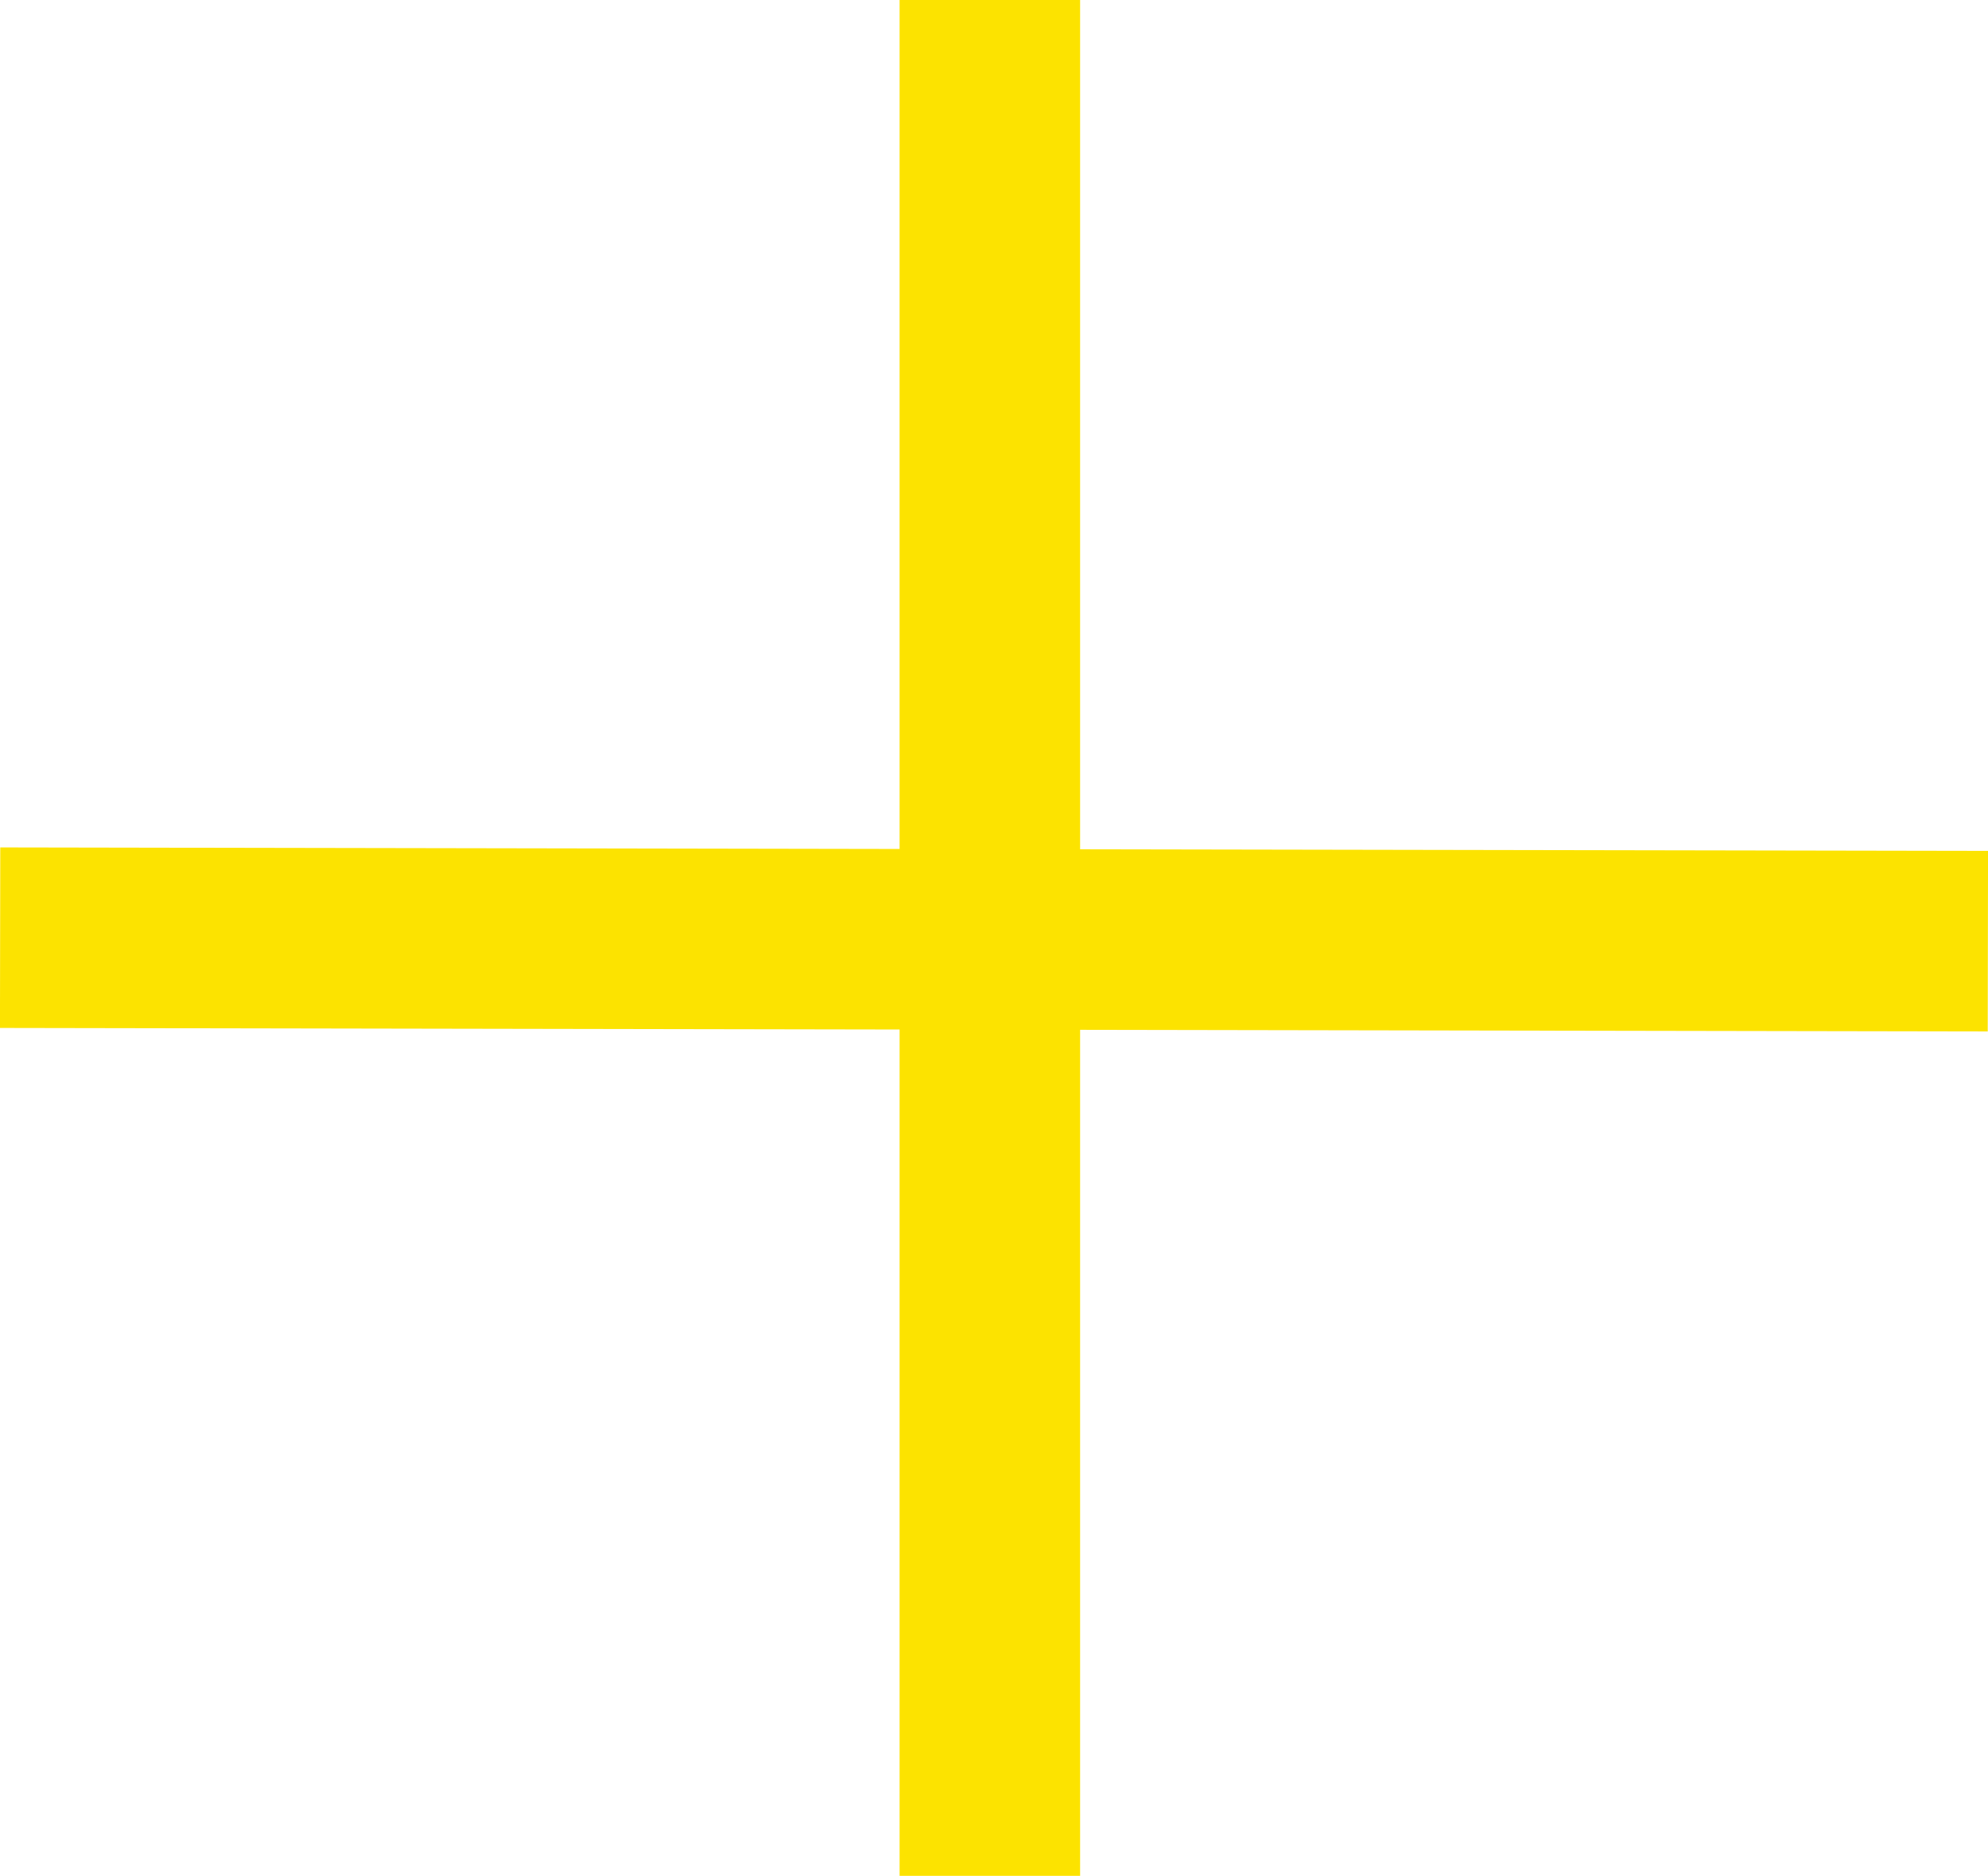 <svg xmlns="http://www.w3.org/2000/svg" viewBox="0 0 165.19 155.86">
    <defs>
        <style>.cls-1{fill:none;stroke:#fce300;stroke-miterlimit:10;stroke-width:15px;}</style>
    </defs>
    <g id="Слой_2" data-name="Слой 2">
        <g id="Слой_1-2" data-name="Слой 1">
            <line class="cls-1" x1="0.01" y1="77.91" x2="165.18" y2="78.2"/>
            <line class="cls-1" x1="82.25" x2="82.25" y2="155.86"/>
        </g>
    </g>
</svg>
